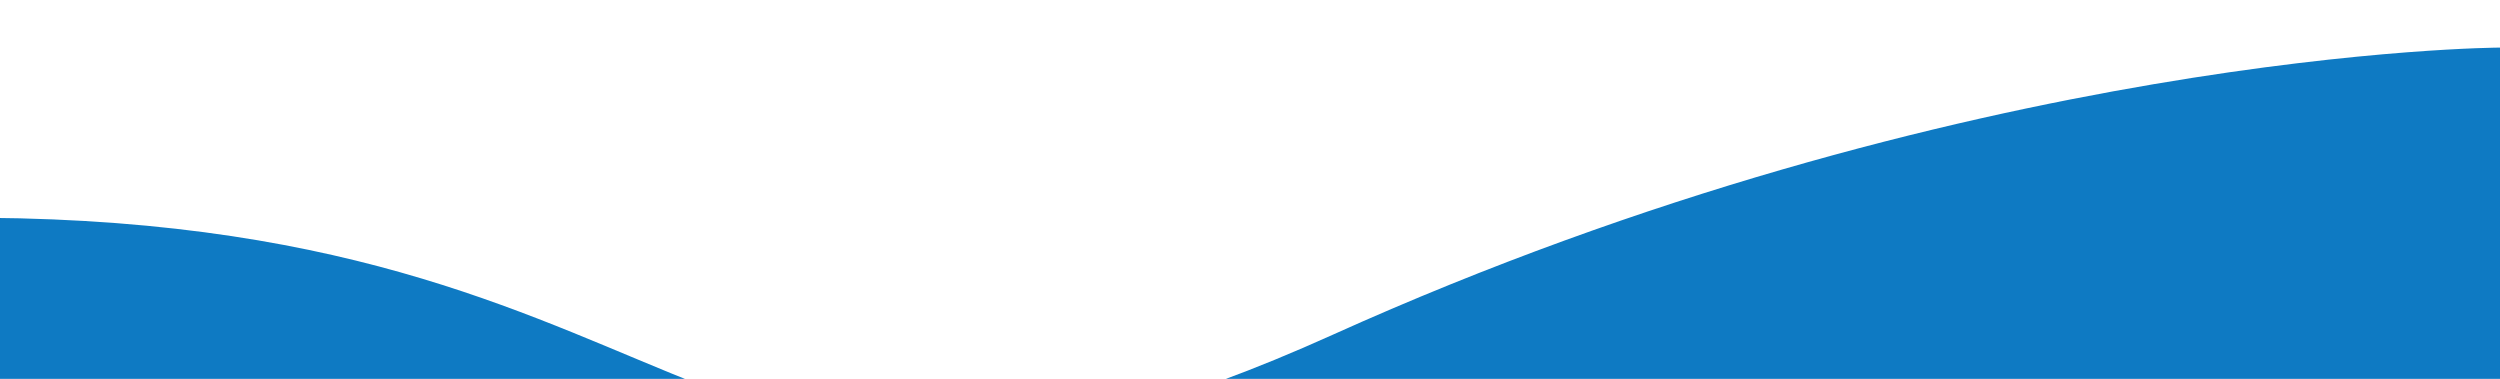 <?xml version="1.0" encoding="utf-8"?>
<!-- Generator: Adobe Illustrator 22.1.0, SVG Export Plug-In . SVG Version: 6.00 Build 0)  -->
<svg version="1.1" id="Layer_1" xmlns="http://www.w3.org/2000/svg" xmlns:xlink="http://www.w3.org/1999/xlink" x="0px" y="0px"
	 viewBox="0 0 1366 207" style="enable-background:new 0 0 1366 207;" xml:space="preserve">
<style type="text/css">
	.st0{fill:#0E7AC3;}
</style>
<path class="st0" d="M1366,26c0,0-292,1-638,157S400,122-8,119s-21,168-21,168l805,139c0,0,256,16,276,20s190,68,245,16
	s63-215,69-229S1366,26,1366,26z"/>
</svg>

